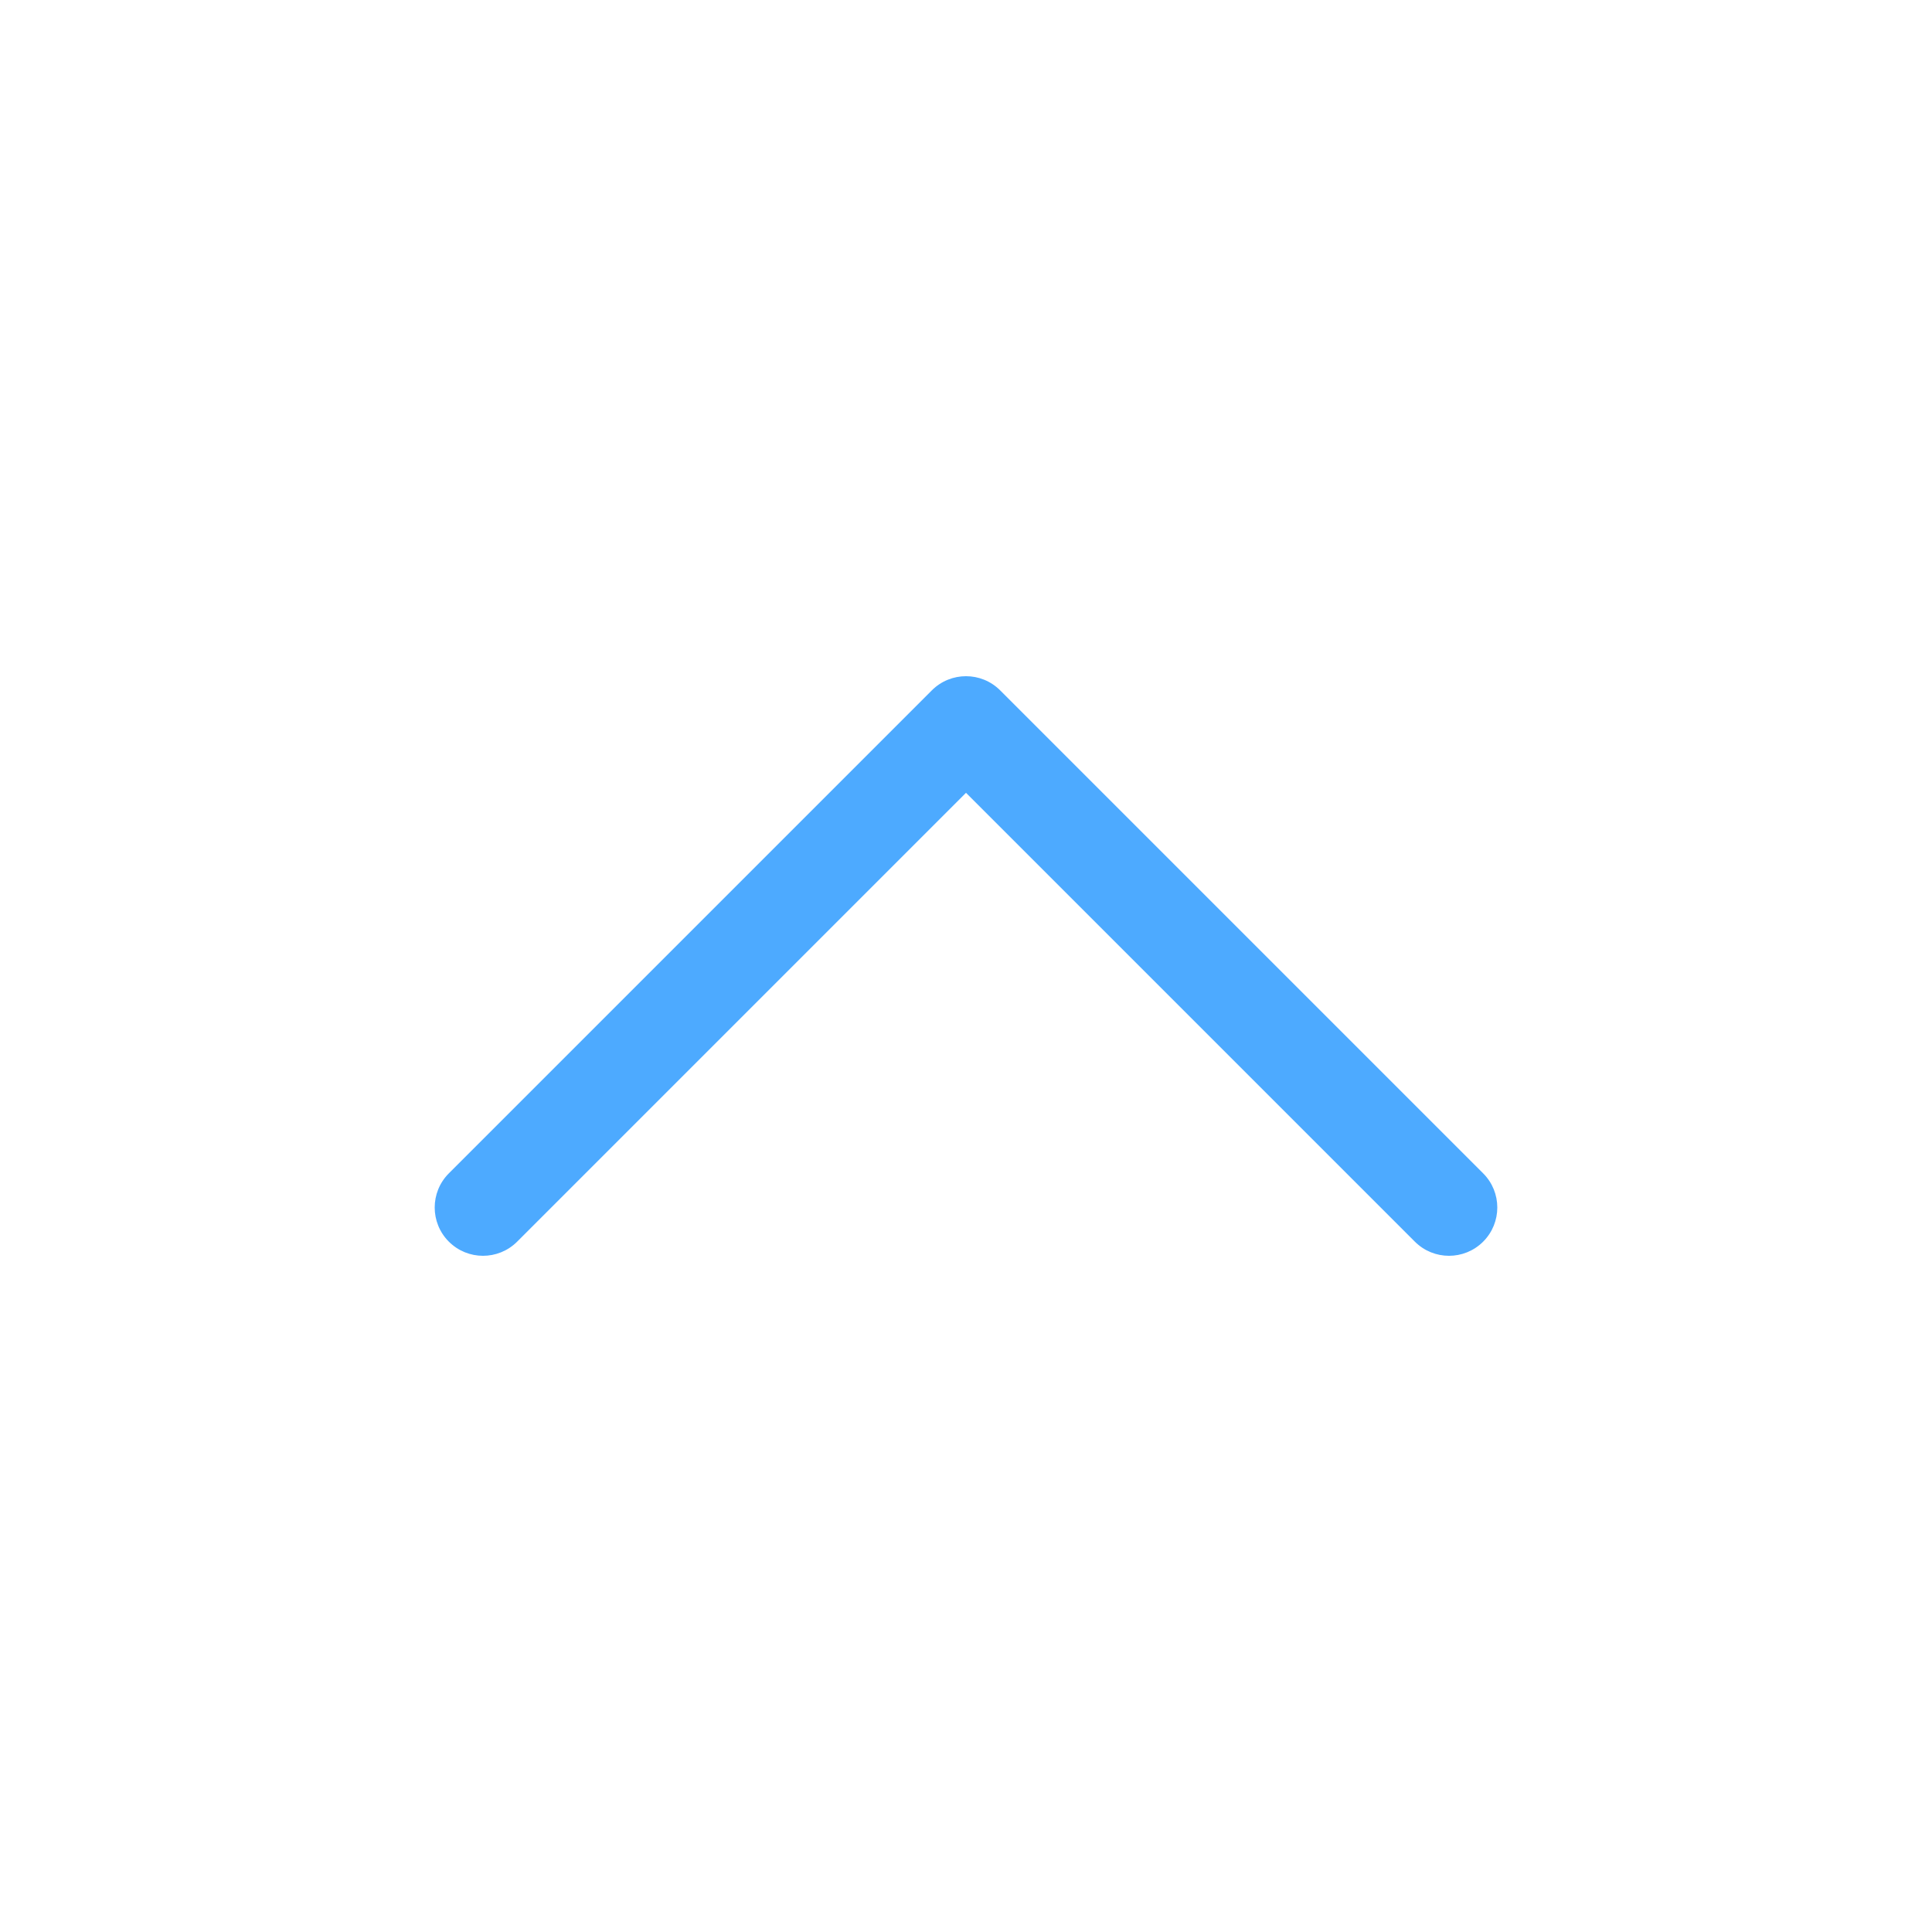 <?xml version="1.0" standalone="no"?><!DOCTYPE svg PUBLIC "-//W3C//DTD SVG 1.1//EN" "http://www.w3.org/Graphics/SVG/1.1/DTD/svg11.dtd"><svg t="1554189415511" class="icon" style="" viewBox="0 0 1024 1024" version="1.1" xmlns="http://www.w3.org/2000/svg" p-id="1878" xmlns:xlink="http://www.w3.org/1999/xlink" width="128" height="128"><defs><style type="text/css"></style></defs><path d="M786.102 658.102c-9.998 9.997-26.206 9.997-36.204 0L512 420.205 274.102 658.102c-9.998 9.997-26.206 9.997-36.204 0-9.997-9.997-9.997-26.206 0-36.204l256-256C498.897 360.9 505.448 358.4 512 358.4s13.103 2.5 18.102 7.498l256 256C796.099 631.896 796.099 648.105 786.102 658.102z" p-id="1879" fill="#4DAAFF"></path></svg>